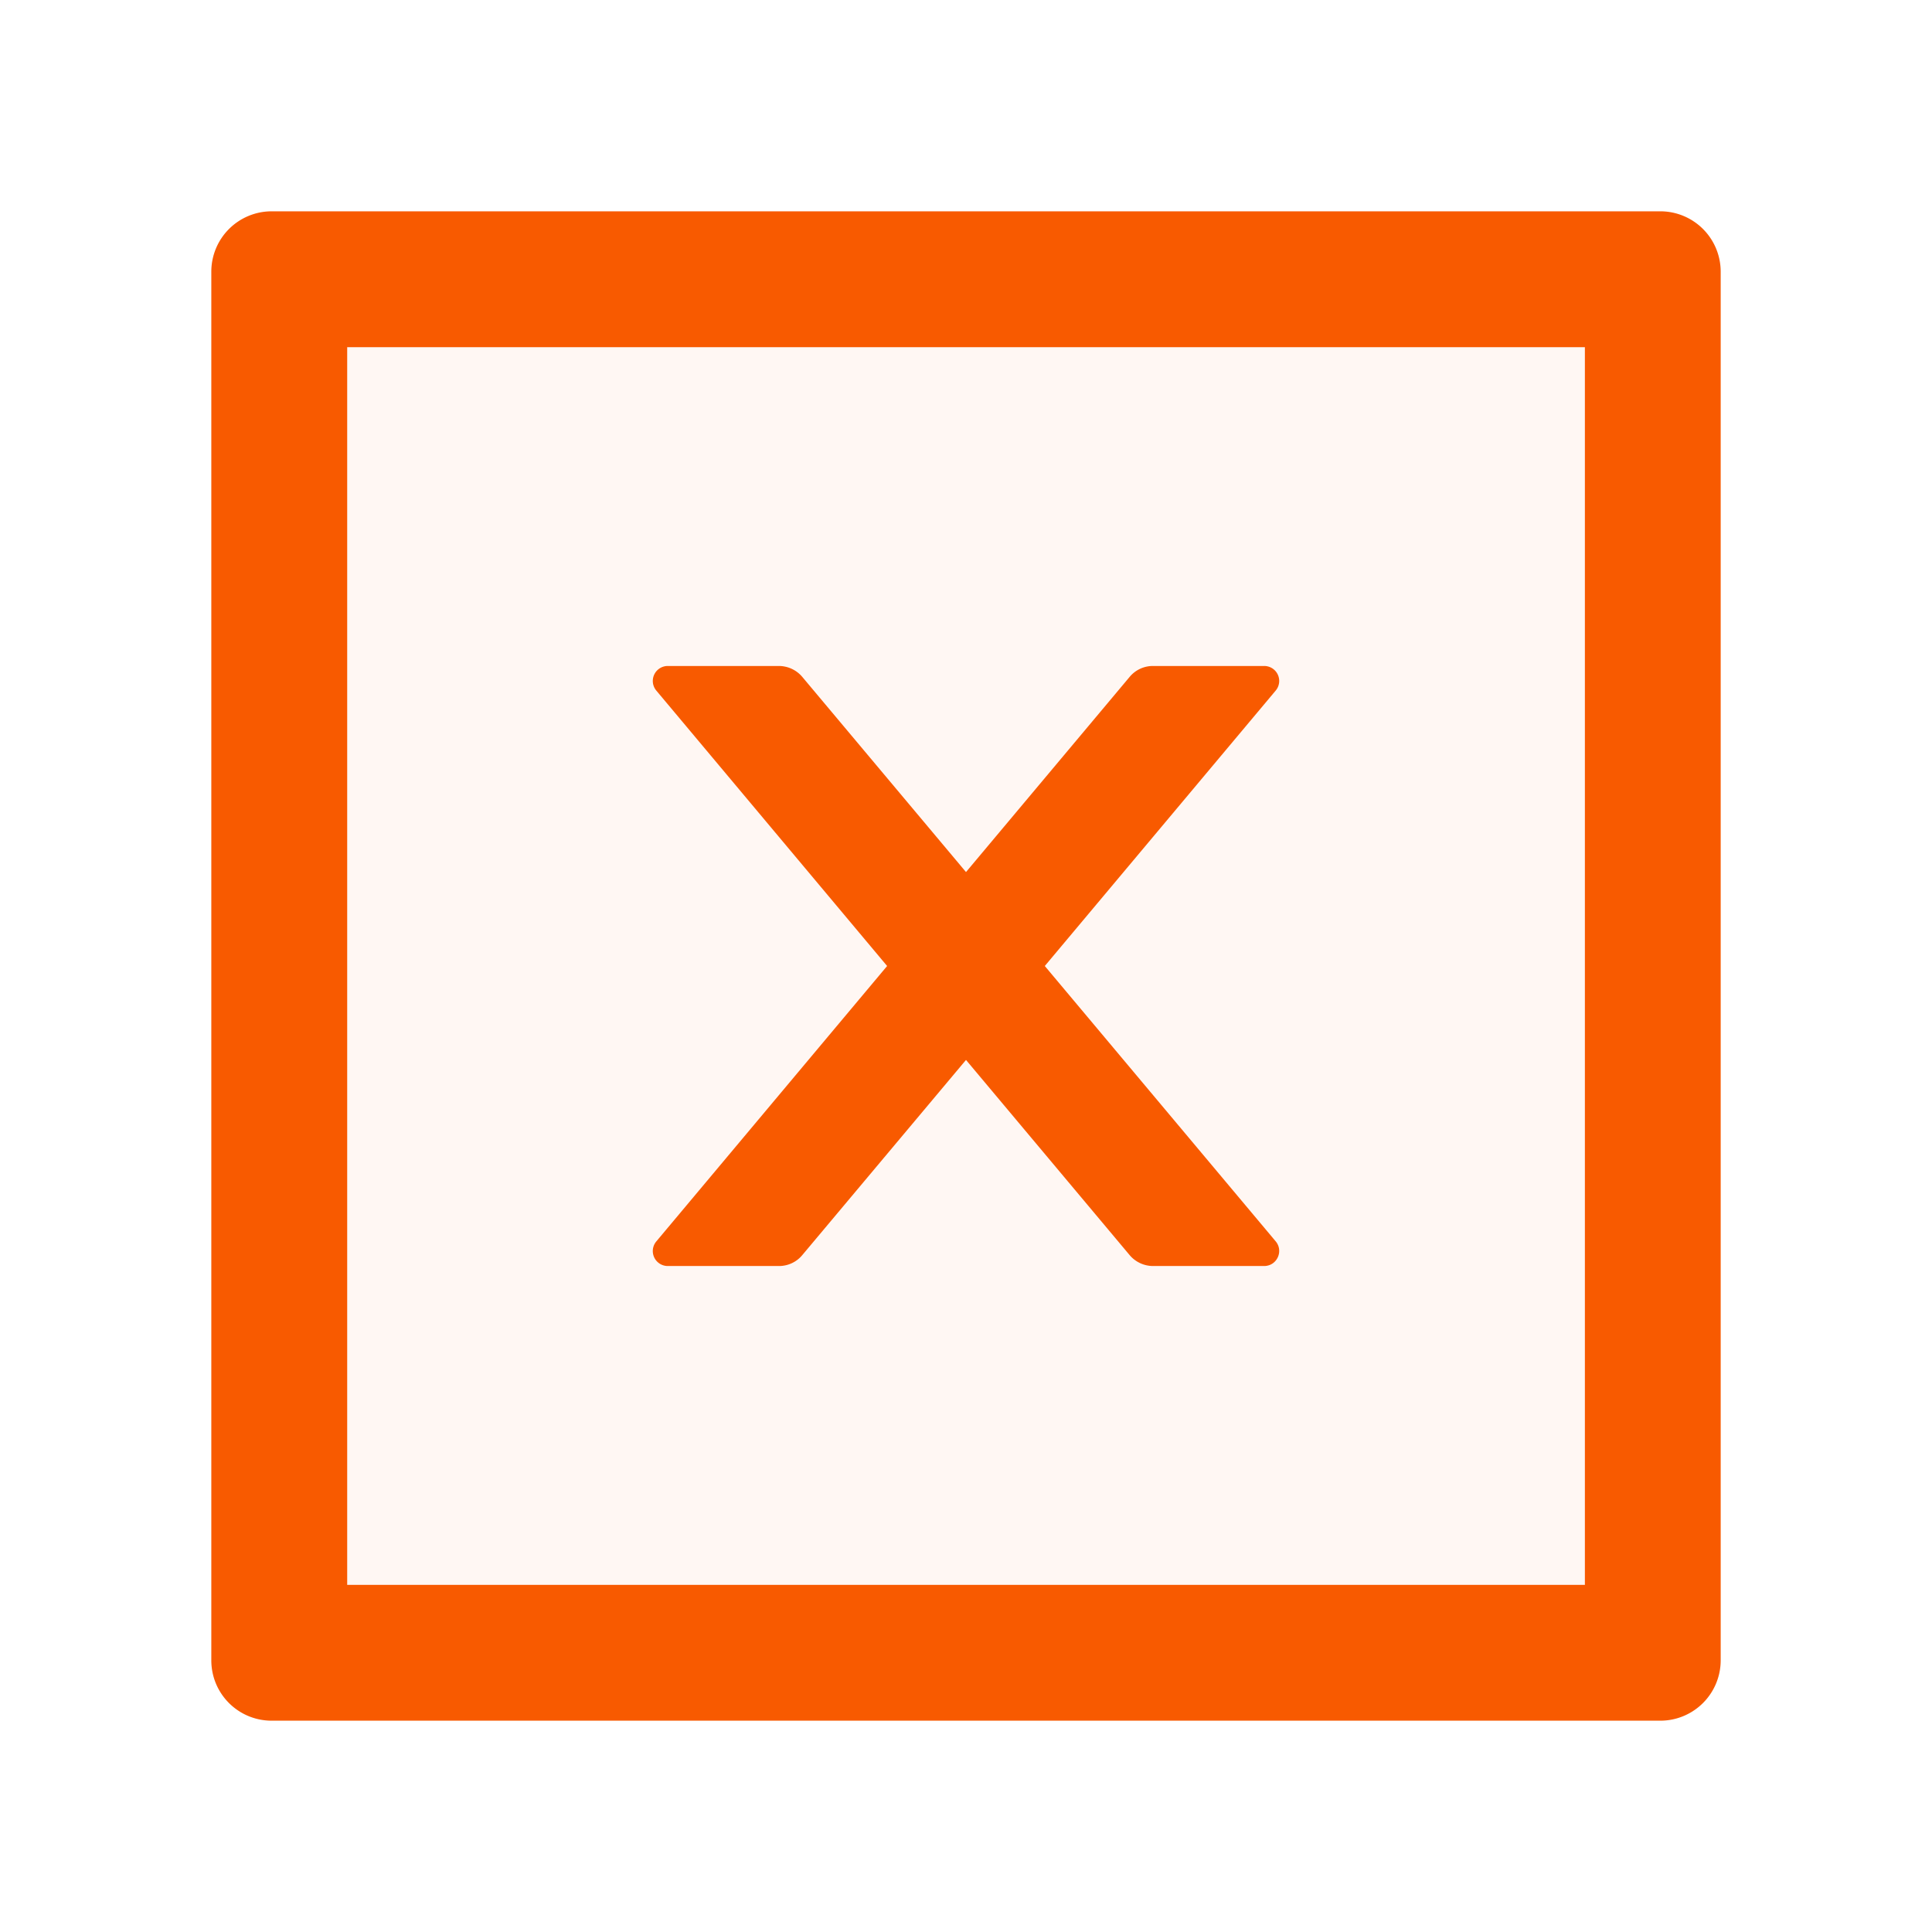 <svg width="24" height="24" fill="none" xmlns="http://www.w3.org/2000/svg">
    <path d="M20.625 2.625H3.375a.75.75 0 0 0-.75.75v17.25c0 .415.335.75.75.75h17.25a.75.75 0 0 0 .75-.75V3.375a.75.75 0 0 0-.75-.75Zm-.938 17.063H4.313V4.313h15.375v15.375Z" fill="#F85A00"/>
    <path d="M4.313 19.688h15.375V4.313H4.313v15.375ZM8.152 8.58a.186.186 0 0 1 .144-.307h1.38c.11 0 .216.05.289.134L12 10.833l2.034-2.426a.375.375 0 0 1 .289-.134h1.38c.16 0 .246.186.143.307L12.98 12l2.866 3.42a.186.186 0 0 1-.143.307h-1.38a.382.382 0 0 1-.289-.134L12 13.167l-2.034 2.426a.375.375 0 0 1-.289.134h-1.38a.186.186 0 0 1-.143-.308L11.02 12 8.154 8.58Z" fill="#F85A00" fill-opacity=".05"/>
    <path d="M8.297 15.727h1.38c.113 0 .218-.05.288-.134L12 13.167l2.034 2.426a.382.382 0 0 0 .288.134h1.381c.16 0 .246-.186.143-.308L12.979 12l2.867-3.42a.186.186 0 0 0-.143-.307h-1.38a.375.375 0 0 0-.289.134L12 10.833 9.965 8.407a.382.382 0 0 0-.288-.134h-1.38a.186.186 0 0 0-.143.307L11.02 12l-2.866 3.42a.186.186 0 0 0 .143.307Z" fill="#F85A00"/>
</svg>
